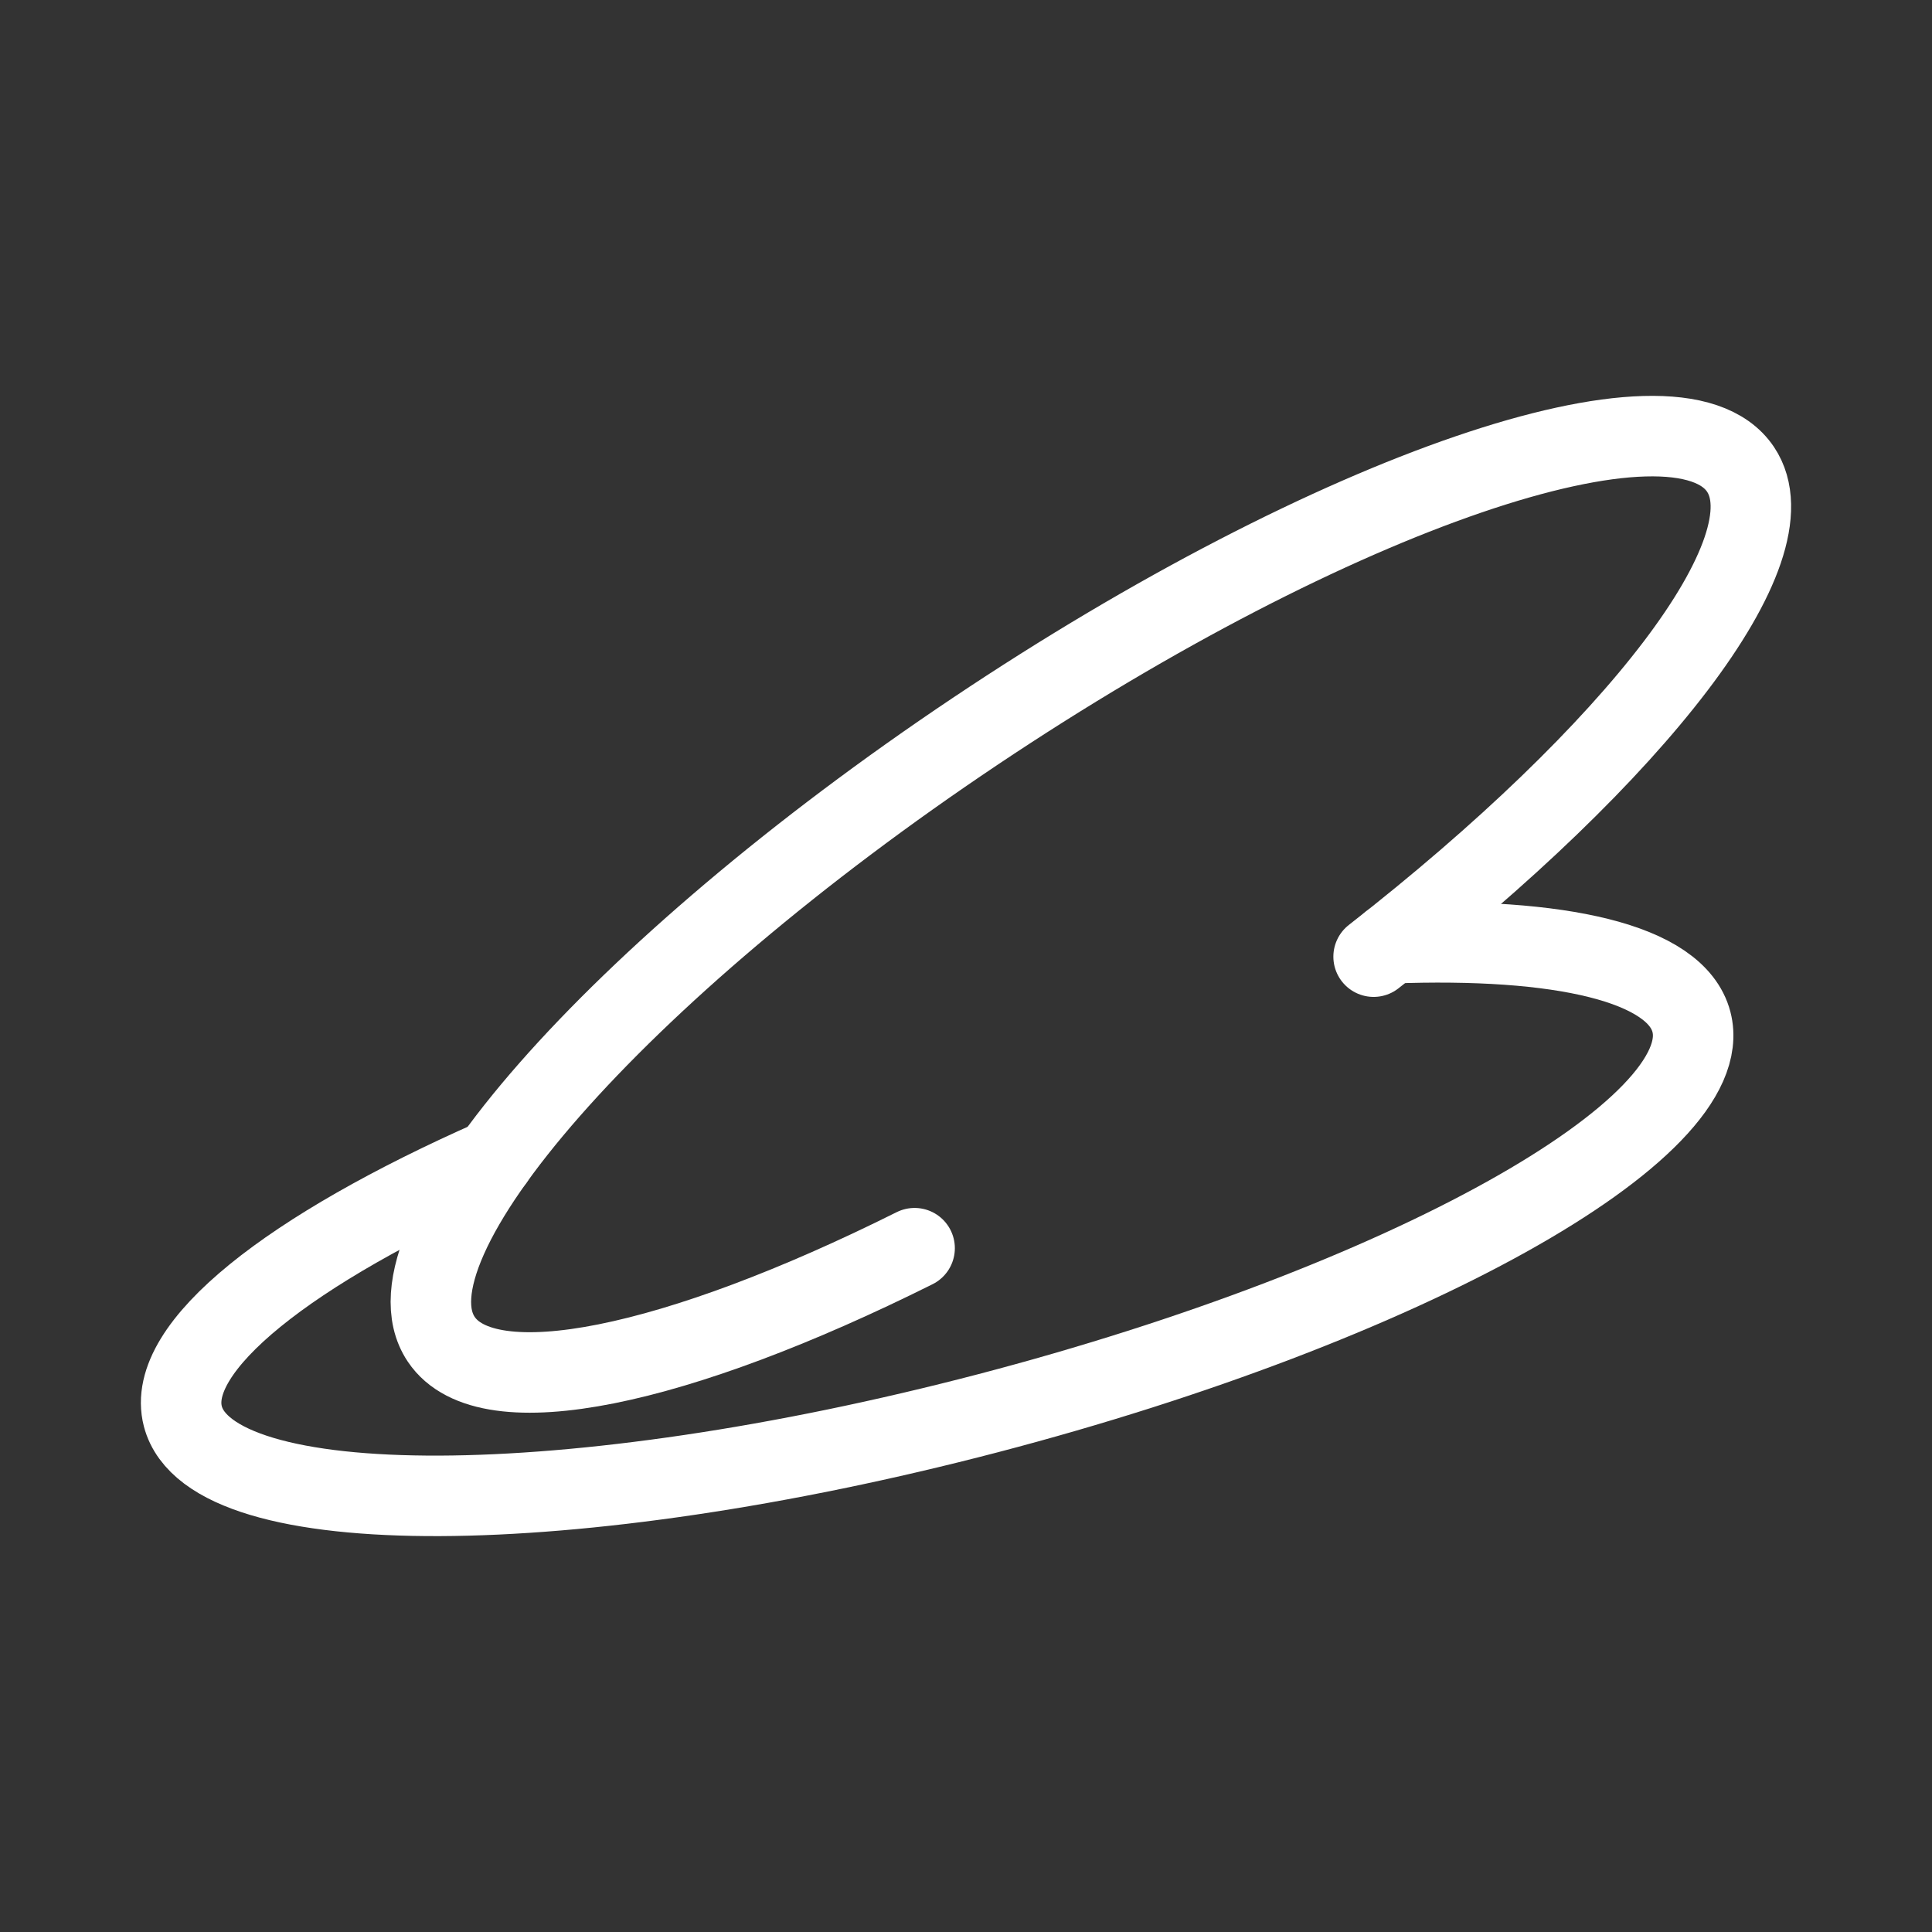 <?xml version="1.0" encoding="UTF-8"?><svg id="b" xmlns="http://www.w3.org/2000/svg" viewBox="0 0 48 48"><rect x="0" y="0" width="48" height="48" fill="#333333" stroke="none"/><defs><style>.c{stroke-width:2px;fill:none;stroke:#fff;stroke-linecap:round;stroke-linejoin:round;}</style></defs><path class="c" d="m34.127,23.768c6.52-5.084,10.442-10.126,9.116-12.107-1.589-2.373-10.103.542-19.017,6.51-8.914,5.968-14.853,12.73-13.264,15.102,1.143,1.708,5.875.676,11.761-2.262"/><path class="c" d="m12.271,28.799c-5.061,2.235-8.178,4.666-7.728,6.39.697,2.664,9.652,2.629,20.001-.077,10.35-2.707,18.175-7.06,17.479-9.724-.382-1.462-3.251-2.111-7.473-1.952"/></svg>